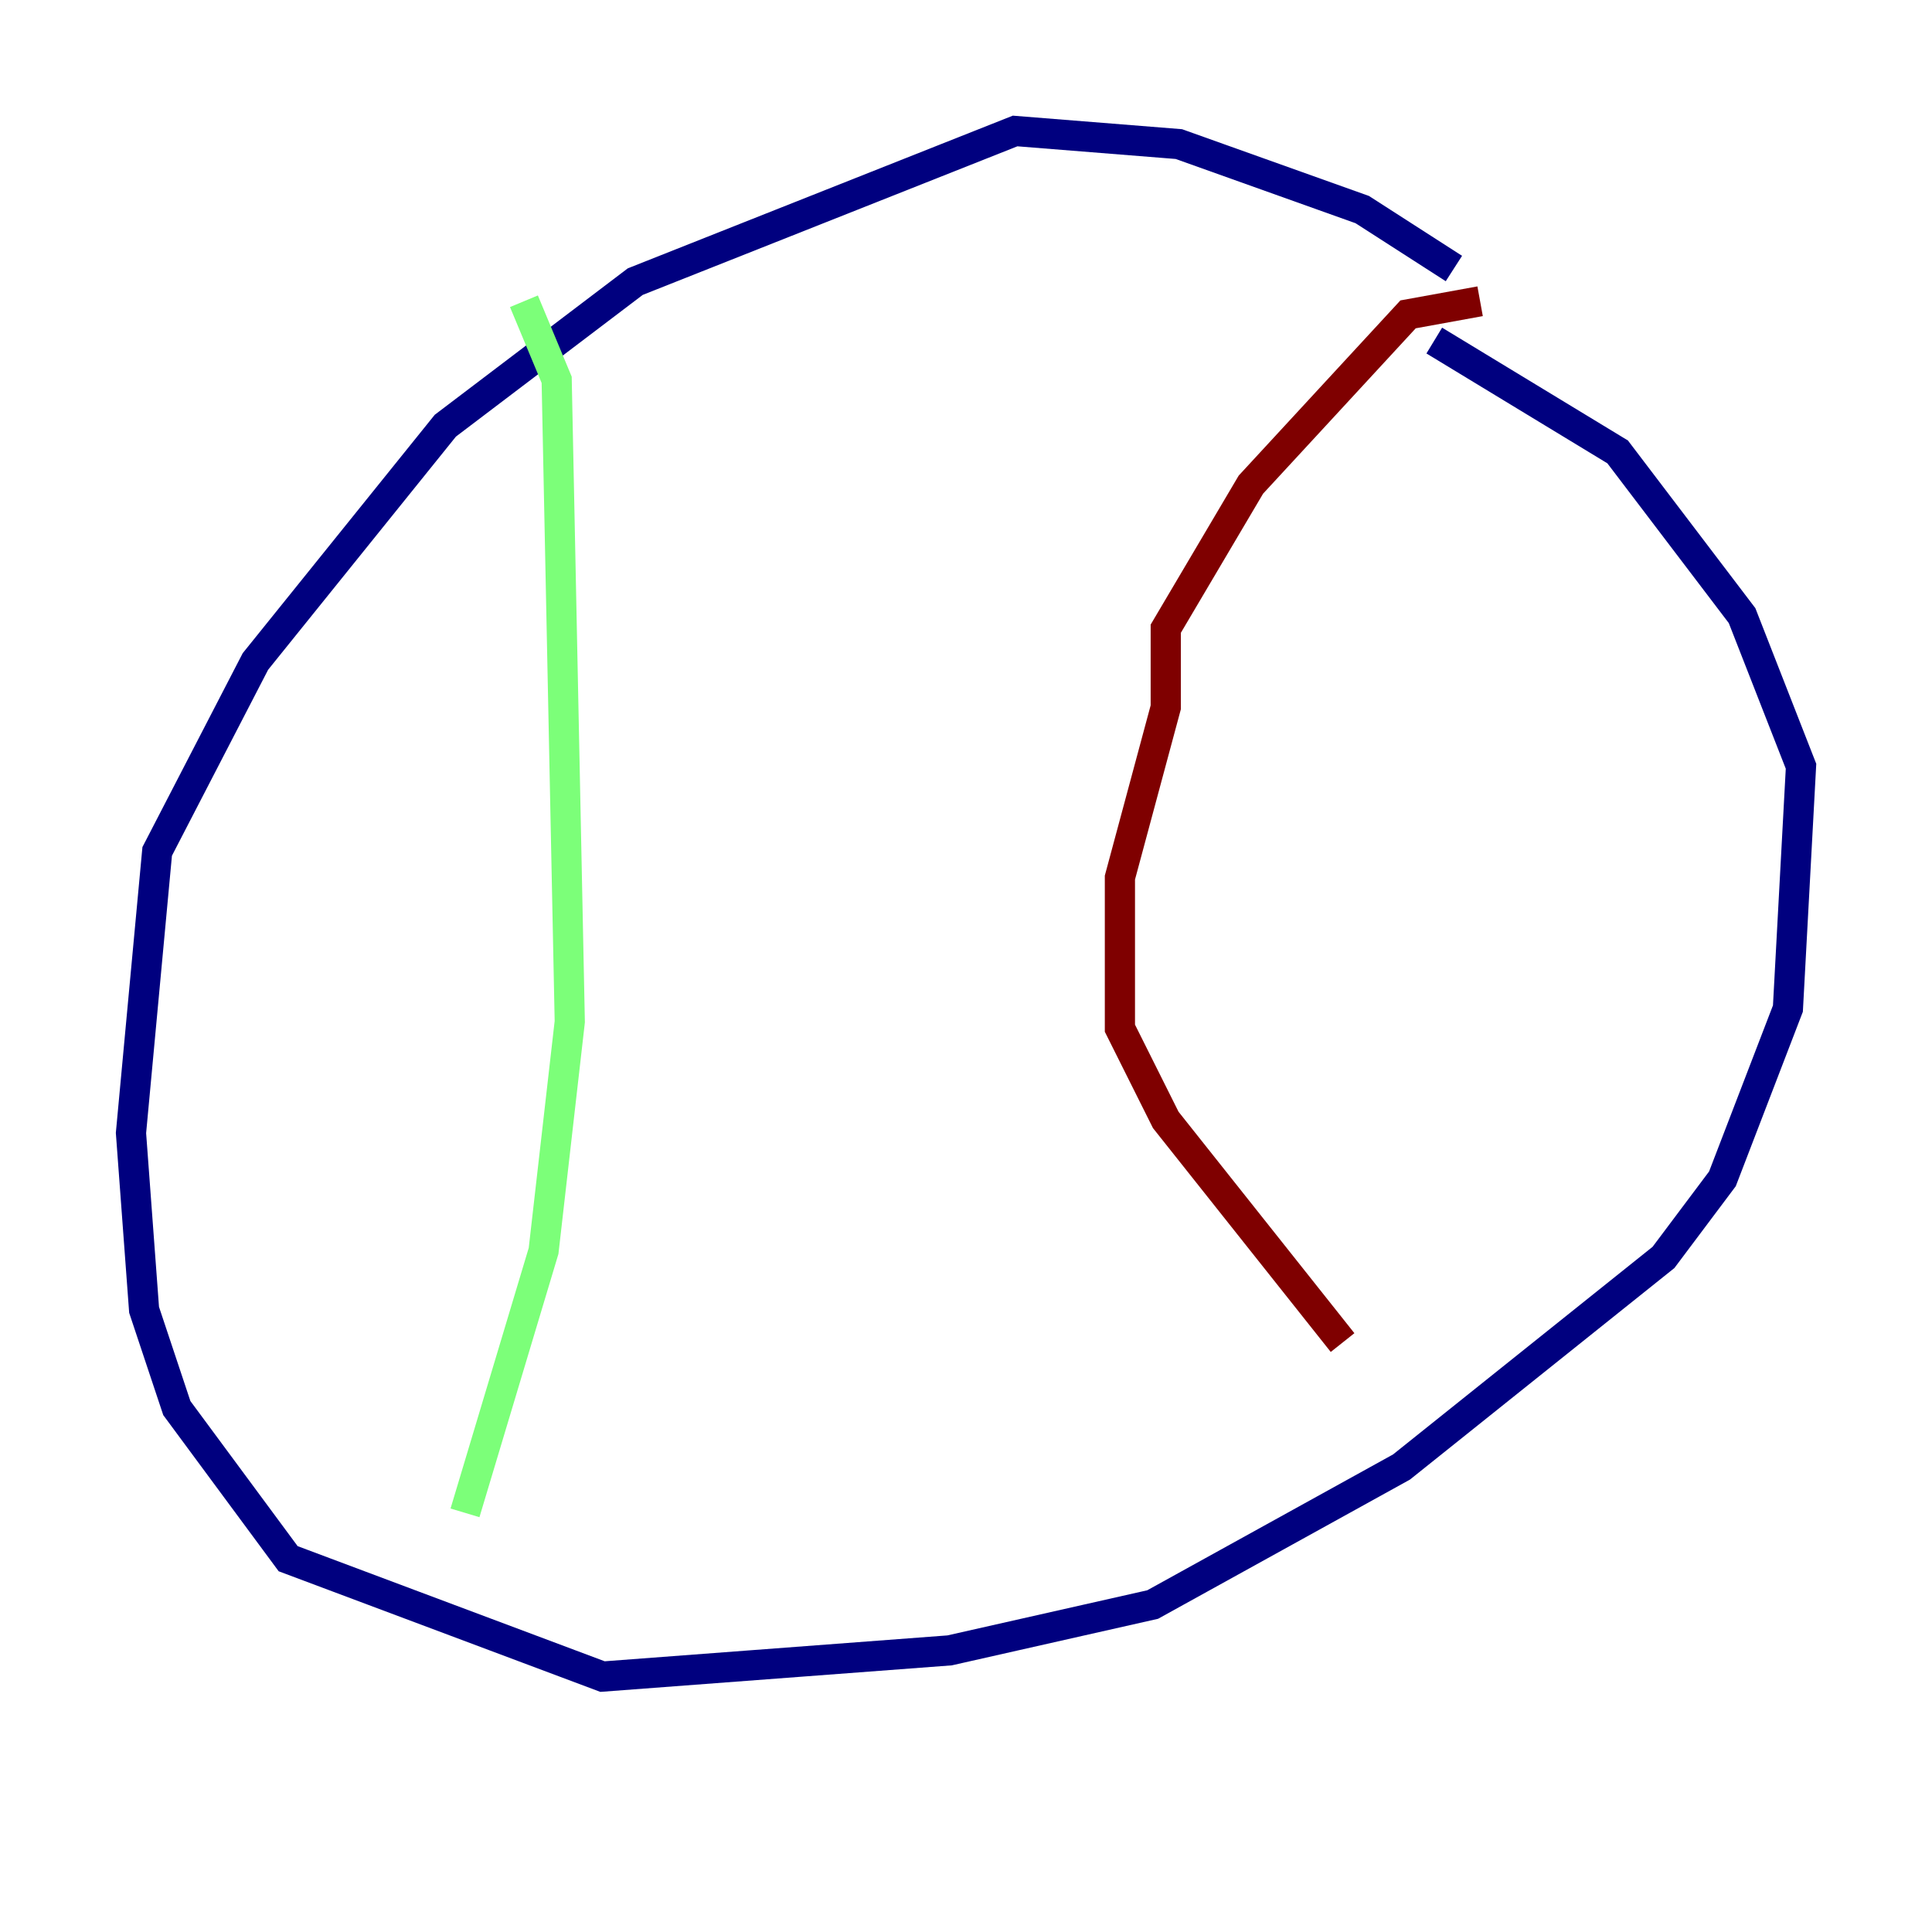 <?xml version="1.0" encoding="utf-8" ?>
<svg baseProfile="tiny" height="128" version="1.2" viewBox="0,0,128,128" width="128" xmlns="http://www.w3.org/2000/svg" xmlns:ev="http://www.w3.org/2001/xml-events" xmlns:xlink="http://www.w3.org/1999/xlink"><defs /><polyline fill="none" points="96.325,17.79 90.251,13.885 78.102,9.546 67.254,8.678 42.088,18.658 29.505,28.203 16.922,43.824 10.414,56.407 8.678,75.064 9.546,86.78 11.715,93.288 19.091,103.268 39.919,111.078 62.915,109.342 76.366,106.305 92.854,97.193 110.21,83.308 114.115,78.102 118.454,66.82 119.322,50.766 115.417,40.786 107.173,29.939 95.024,22.563" stroke="#00007f" stroke-width="2" /><polyline fill="none" points="34.712,19.959 36.881,25.166 37.749,67.688 36.014,82.875 30.807,100.231" stroke="#7cff79" stroke-width="2" /><polyline fill="none" points="98.061,19.959 93.288,20.827 82.875,32.108 77.234,41.654 77.234,46.861 74.197,58.142 74.197,68.122 77.234,74.197 88.949,88.949" stroke="#7f0000" stroke-width="2" /></svg>